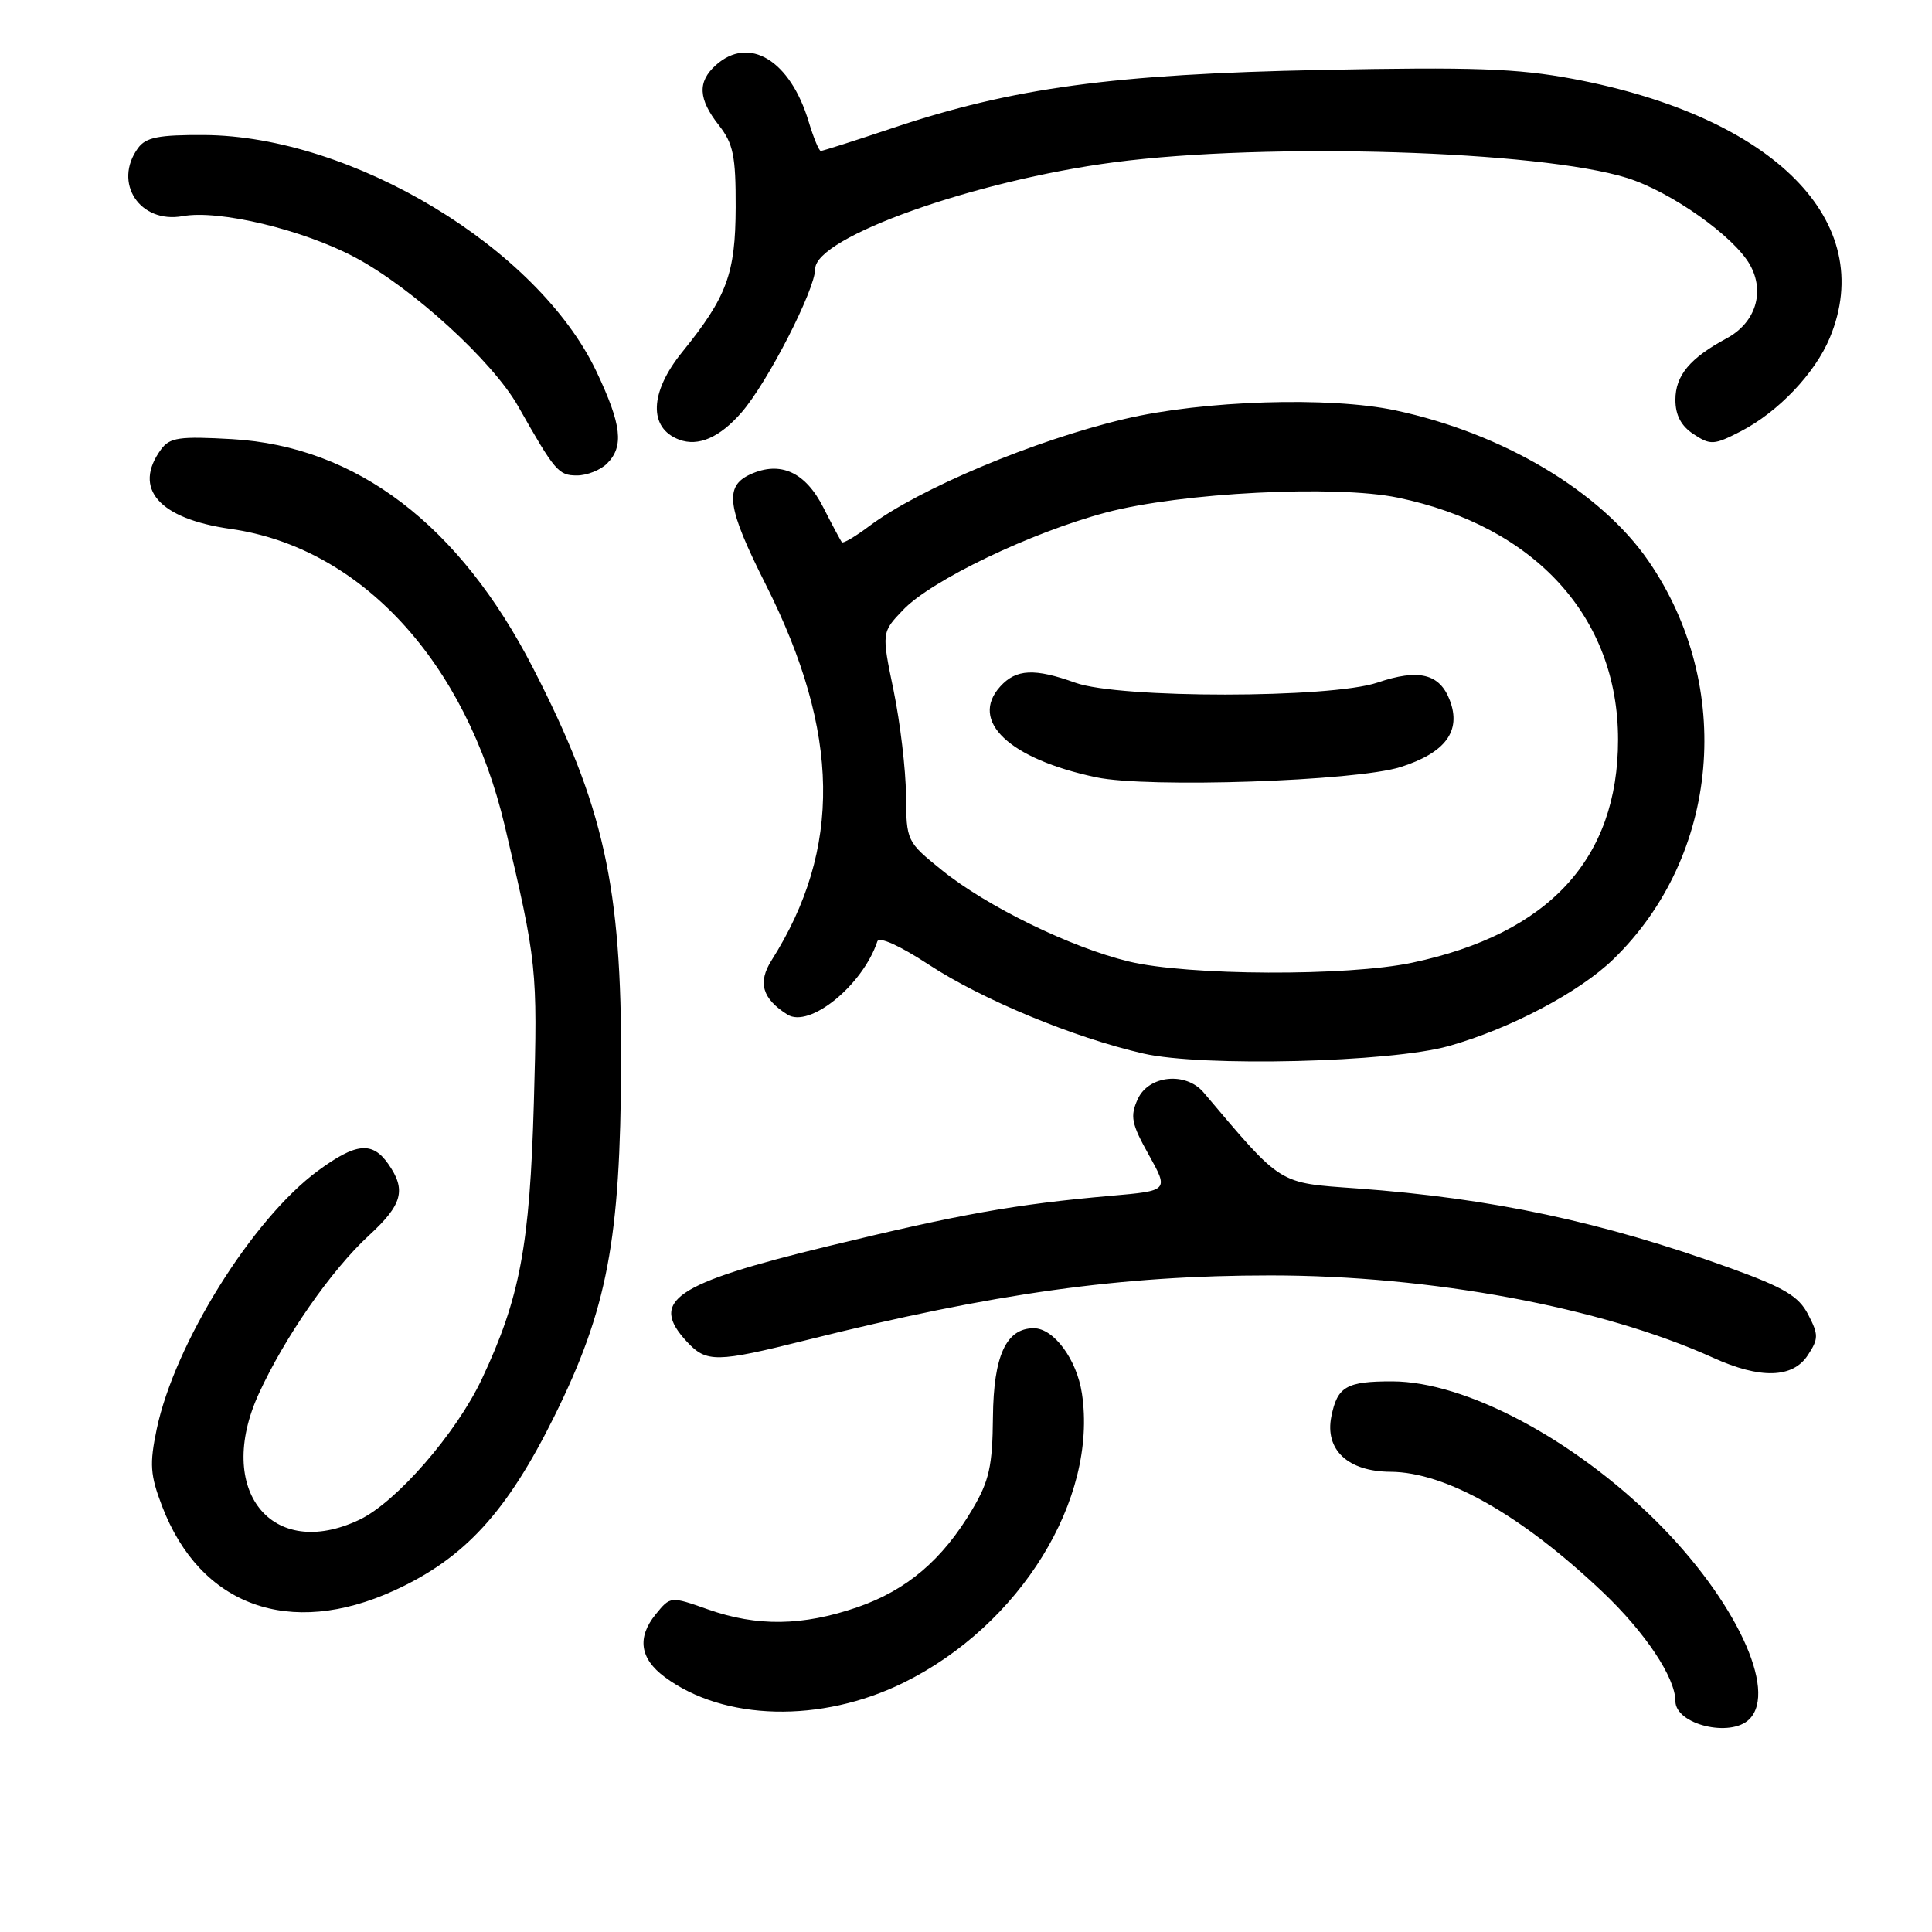 <?xml version="1.0" encoding="UTF-8" standalone="no"?>
<!DOCTYPE svg PUBLIC "-//W3C//DTD SVG 1.1//EN" "http://www.w3.org/Graphics/SVG/1.1/DTD/svg11.dtd" >
<svg xmlns="http://www.w3.org/2000/svg" xmlns:xlink="http://www.w3.org/1999/xlink" version="1.1" viewBox="0 0 256 256">
 <g >
 <path fill="currentColor"
d=" M 231.80 227.80 C 235.59 224.01 229.91 211.93 219.42 201.52 C 208.47 190.65 194.12 183.06 184.50 183.04 C 178.40 183.03 177.21 183.72 176.41 187.70 C 175.53 192.11 178.61 194.99 184.25 195.02 C 191.57 195.06 201.59 200.74 212.36 210.95 C 218.00 216.30 222.00 222.30 222.00 225.41 C 222.00 228.50 229.31 230.29 231.80 227.80 Z  M 119.72 222.97 C 135.18 215.36 145.48 198.66 143.36 184.64 C 142.68 180.13 139.63 176.00 136.98 176.00 C 133.32 176.00 131.65 179.64 131.57 187.77 C 131.51 194.27 131.08 196.22 128.84 200.00 C 124.87 206.70 120.15 210.71 113.57 212.98 C 106.34 215.46 100.32 215.55 93.80 213.25 C 88.84 211.50 88.84 211.50 86.87 213.92 C 84.39 216.98 84.79 219.77 88.06 222.20 C 95.91 228.04 108.78 228.35 119.72 222.97 Z  M 52.26 210.74 C 61.56 206.48 67.16 200.38 73.47 187.63 C 80.48 173.45 82.21 164.30 82.30 141.00 C 82.38 117.43 80.01 106.77 70.63 88.52 C 60.87 69.52 47.23 59.15 30.77 58.19 C 23.75 57.79 22.50 57.97 21.34 59.55 C 17.55 64.73 21.05 68.73 30.54 70.08 C 47.79 72.52 61.74 87.65 66.90 109.50 C 71.15 127.52 71.24 128.37 70.74 146.07 C 70.20 165.06 68.90 171.98 63.86 182.70 C 60.48 189.90 52.51 199.06 47.61 201.38 C 35.99 206.89 28.45 197.44 34.29 184.68 C 37.72 177.18 43.91 168.28 48.88 163.71 C 53.34 159.61 53.86 157.67 51.44 154.22 C 49.33 151.21 47.18 151.42 42.12 155.14 C 33.45 161.52 23.14 178.05 20.76 189.39 C 19.80 194.00 19.90 195.44 21.47 199.56 C 26.53 212.80 38.37 217.10 52.26 210.74 Z  M 239.54 179.58 C 240.98 177.39 240.98 176.86 239.59 174.18 C 238.34 171.76 236.44 170.62 229.28 168.03 C 212.30 161.89 197.70 158.78 179.78 157.47 C 169.26 156.71 169.97 157.15 159.48 144.75 C 157.13 141.98 152.20 142.47 150.76 145.63 C 149.72 147.91 149.91 148.89 152.22 153.02 C 154.87 157.78 154.87 157.78 147.19 158.45 C 134.52 159.57 127.34 160.85 109.62 165.15 C 89.30 170.09 85.97 172.37 91.04 177.81 C 93.61 180.57 94.94 180.55 106.82 177.58 C 131.77 171.34 148.57 169.00 168.35 169.00 C 189.58 169.00 212.24 173.22 227.00 179.91 C 233.25 182.75 237.54 182.63 239.54 179.58 Z  M 191.95 138.61 C 200.09 136.32 209.27 131.48 213.79 127.09 C 227.88 113.41 229.86 90.93 218.43 74.33 C 212.08 65.11 199.16 57.42 184.91 54.38 C 176.20 52.52 159.42 53.05 149.00 55.52 C 137.06 58.34 121.79 64.76 115.18 69.71 C 113.36 71.08 111.73 72.04 111.56 71.85 C 111.39 71.66 110.29 69.59 109.11 67.27 C 106.73 62.55 103.41 61.04 99.43 62.85 C 95.92 64.45 96.31 67.22 101.49 77.50 C 111.35 97.09 111.58 112.49 102.24 127.24 C 100.37 130.19 101.00 132.33 104.33 134.43 C 107.26 136.29 114.31 130.56 116.25 124.75 C 116.48 124.06 119.19 125.28 123.07 127.82 C 130.17 132.47 142.27 137.48 151.50 139.60 C 159.31 141.39 184.26 140.78 191.95 138.61 Z  M 80.43 61.43 C 82.70 59.16 82.38 56.31 79.05 49.27 C 71.29 32.87 46.66 18.01 27.04 17.89 C 21.03 17.86 19.33 18.19 18.29 19.62 C 14.94 24.21 18.52 29.67 24.21 28.64 C 29.01 27.76 40.14 30.43 47.04 34.10 C 54.67 38.17 65.27 47.85 68.67 53.86 C 73.54 62.46 74.00 63.00 76.45 63.00 C 77.77 63.00 79.56 62.29 80.43 61.43 Z  M 98.25 54.66 C 101.70 50.70 107.99 38.43 108.02 35.62 C 108.06 31.43 129.12 23.93 147.65 21.50 C 167.93 18.84 204.00 19.95 215.60 23.58 C 221.40 25.40 229.75 31.30 231.88 35.09 C 233.90 38.70 232.62 42.76 228.81 44.82 C 223.92 47.45 222.00 49.75 222.00 52.98 C 222.00 55.02 222.76 56.45 224.42 57.54 C 226.66 59.01 227.12 58.98 230.67 57.15 C 235.61 54.60 240.49 49.48 242.45 44.78 C 248.88 29.37 235.10 15.47 208.43 10.45 C 201.05 9.07 195.24 8.86 175.00 9.27 C 147.56 9.82 134.20 11.63 118.32 16.95 C 113.31 18.63 109.01 20.00 108.76 20.00 C 108.52 20.00 107.80 18.26 107.16 16.14 C 104.72 7.98 99.24 4.66 94.83 8.65 C 92.40 10.85 92.52 13.12 95.25 16.59 C 97.16 19.03 97.50 20.65 97.48 27.48 C 97.45 36.28 96.32 39.33 90.38 46.67 C 86.06 52.00 85.91 56.73 90.00 58.26 C 92.53 59.21 95.37 57.97 98.25 54.66 Z  M 149.57 127.40 C 141.87 125.54 130.74 120.10 124.80 115.30 C 120.13 111.53 120.10 111.45 120.05 105.36 C 120.02 101.98 119.28 95.75 118.41 91.51 C 116.81 83.80 116.81 83.80 119.66 80.82 C 123.40 76.89 136.61 70.55 146.55 67.91 C 156.48 65.27 176.98 64.23 185.22 65.94 C 203.42 69.72 214.40 81.79 214.40 98.00 C 214.40 113.80 205.25 123.72 187.13 127.56 C 178.56 129.38 157.37 129.29 149.57 127.40 Z  M 185.57 101.64 C 191.53 99.75 193.66 96.87 192.11 92.80 C 190.77 89.26 187.99 88.58 182.51 90.45 C 176.30 92.55 148.33 92.57 142.50 90.47 C 137.08 88.52 134.64 88.64 132.54 90.96 C 128.40 95.53 133.72 100.57 145.27 103.00 C 152.10 104.44 179.68 103.51 185.57 101.64 Z "/>
</g>
</svg>